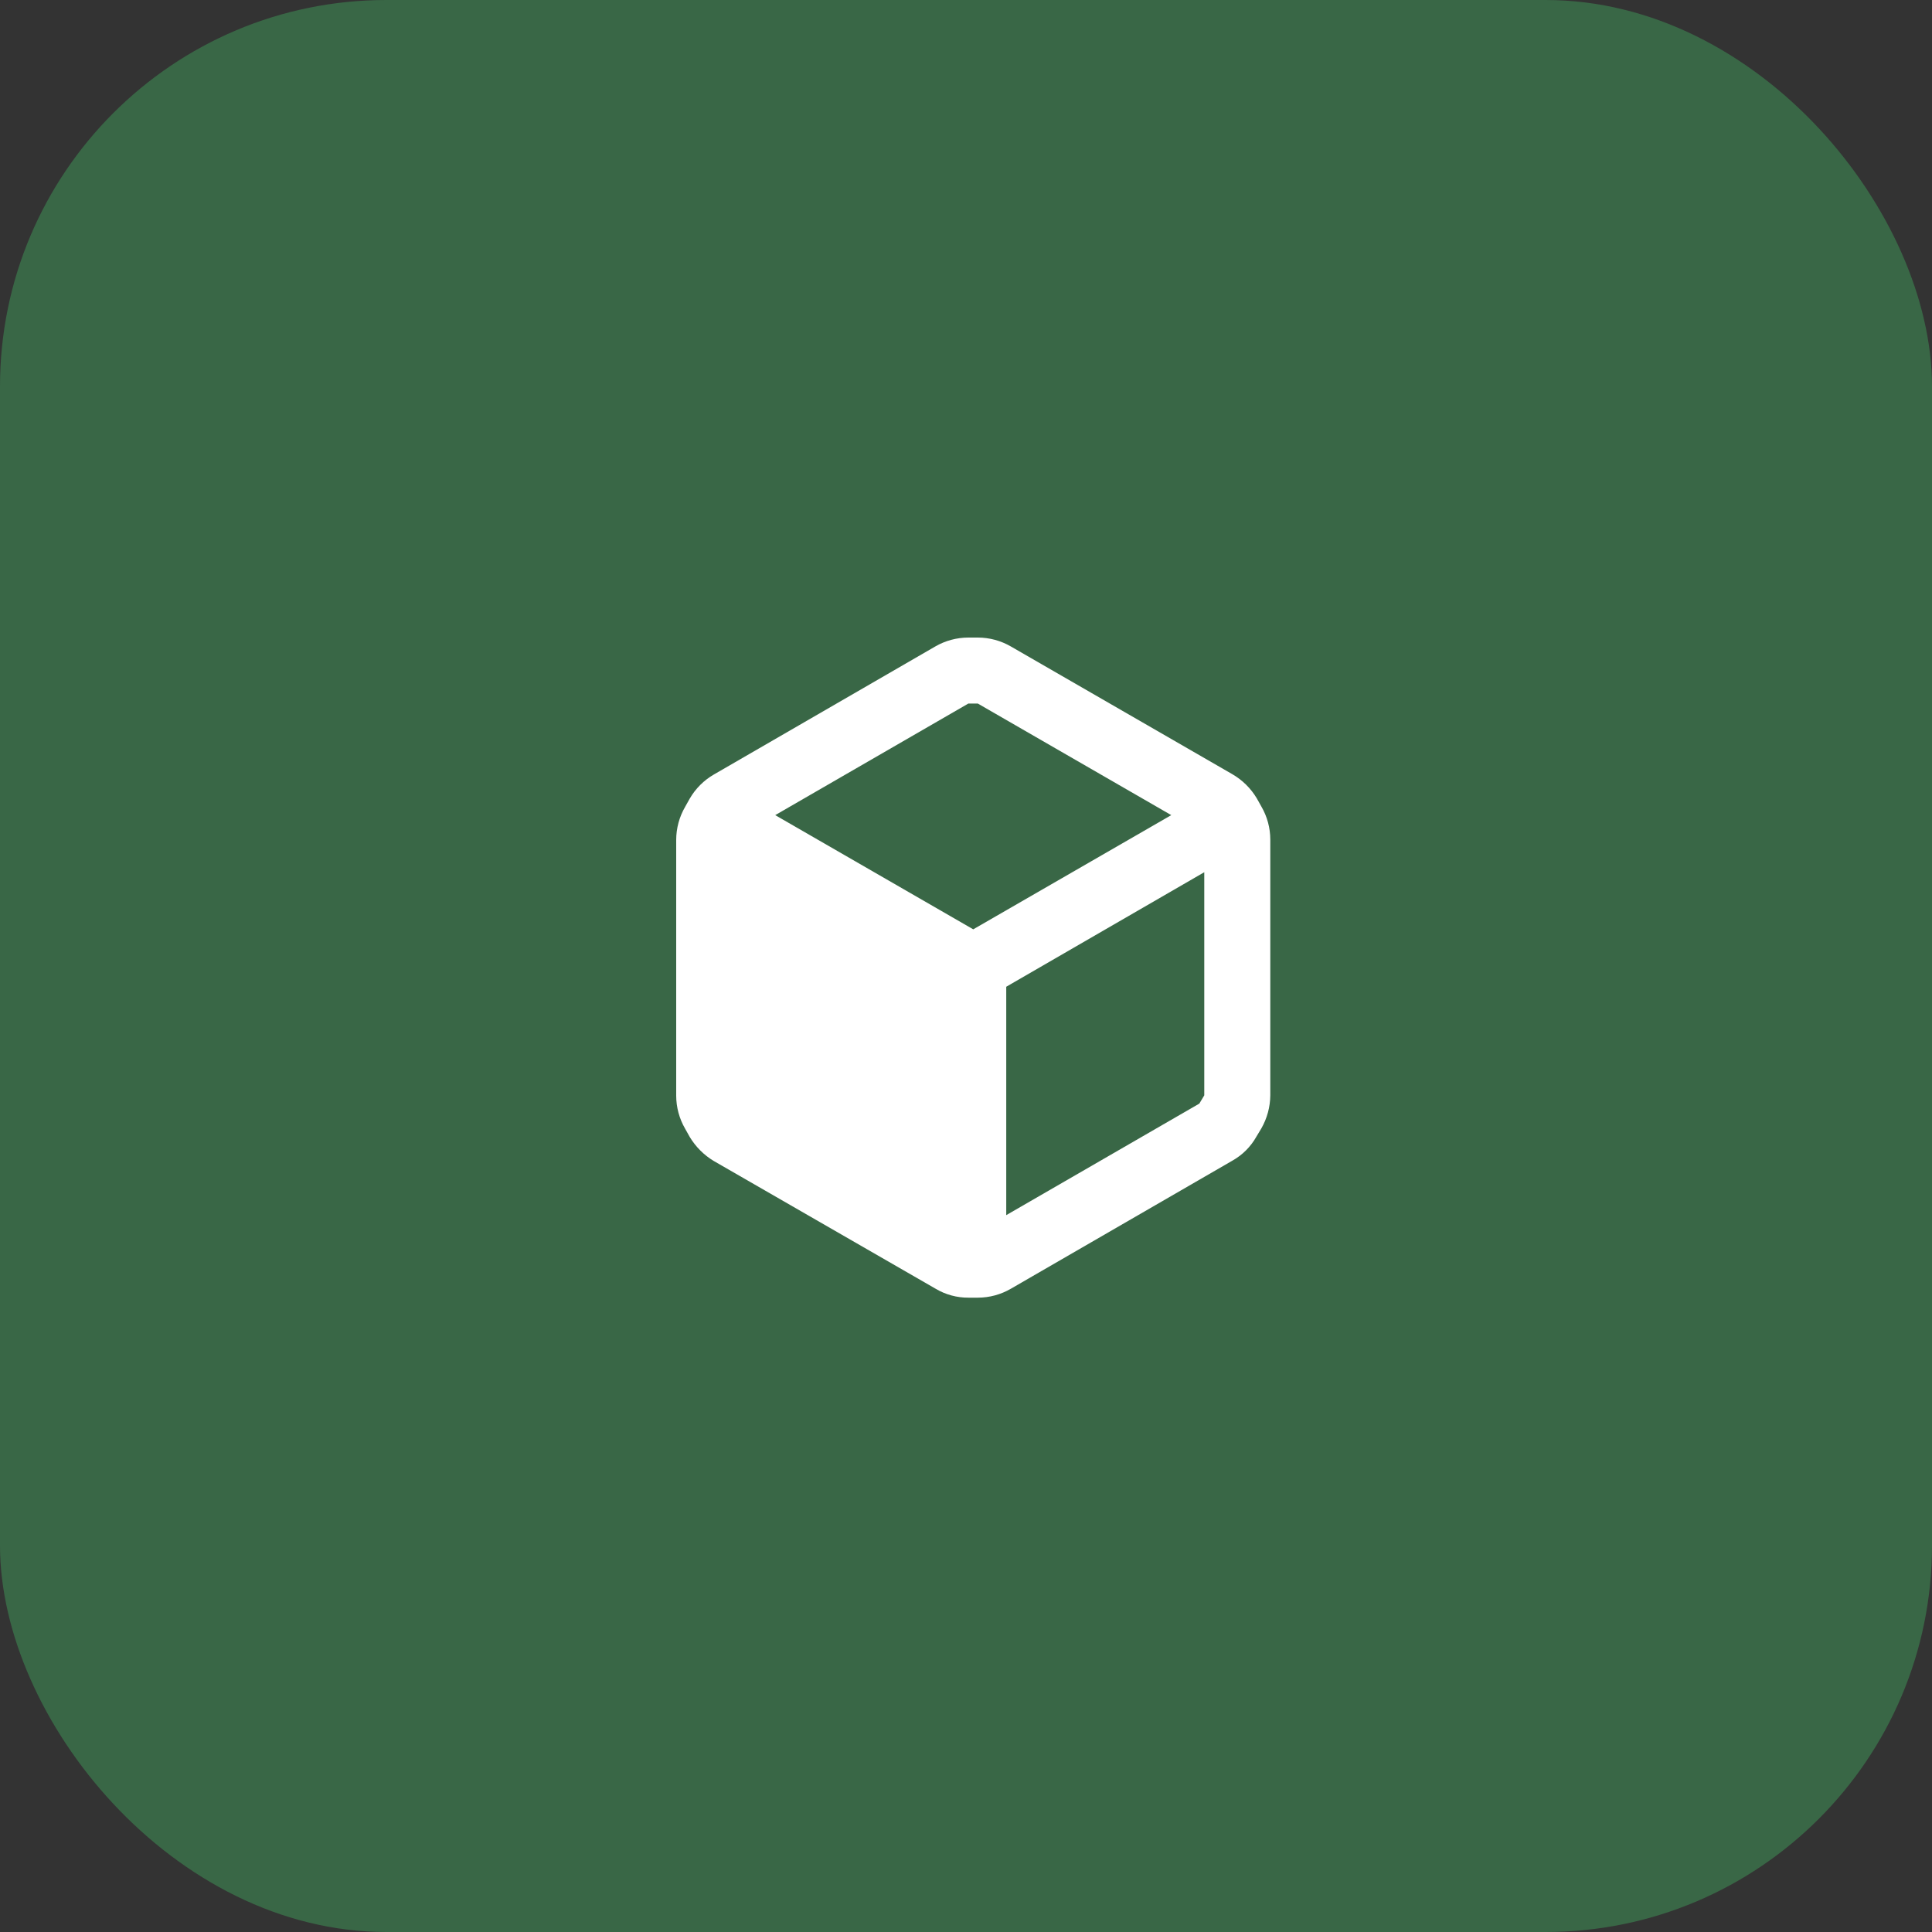 <svg width="100" height="100" viewBox="0 0 100 100" fill="none" xmlns="http://www.w3.org/2000/svg">
<rect x="0" y="0" width="100" height="100" fill="#333333" stroke="none"/>
<rect width="100" height="100" rx="20" fill="#396746"/>
<path fill-rule="evenodd" clip-rule="evenodd" d="M65.289 41.747L65.05 41.32C64.741 40.803 64.306 40.374 63.785 40.072L52.322 33.461C51.803 33.16 51.214 33.001 50.614 33H50.119C49.519 33.001 48.929 33.16 48.41 33.461L36.947 40.09C36.43 40.389 36 40.819 35.7 41.337L35.461 41.764C35.16 42.283 35.001 42.872 35 43.472V56.712C35.001 57.312 35.16 57.901 35.461 58.42L35.7 58.847C36.008 59.359 36.436 59.787 36.947 60.094L48.428 66.705C48.944 67.013 49.535 67.172 50.136 67.167H50.614C51.214 67.166 51.803 67.007 52.322 66.705L63.785 60.077C64.308 59.784 64.74 59.353 65.032 58.83L65.289 58.403C65.586 57.882 65.745 57.294 65.75 56.695V43.455C65.749 42.855 65.59 42.266 65.289 41.747ZM50.119 36.417H50.614L60.625 42.191L50.375 48.102L40.125 42.191L50.119 36.417ZM52.083 62.896L62.077 57.122L62.333 56.695V45.146L52.083 51.074V62.896Z" fill="white"/>
</svg>
